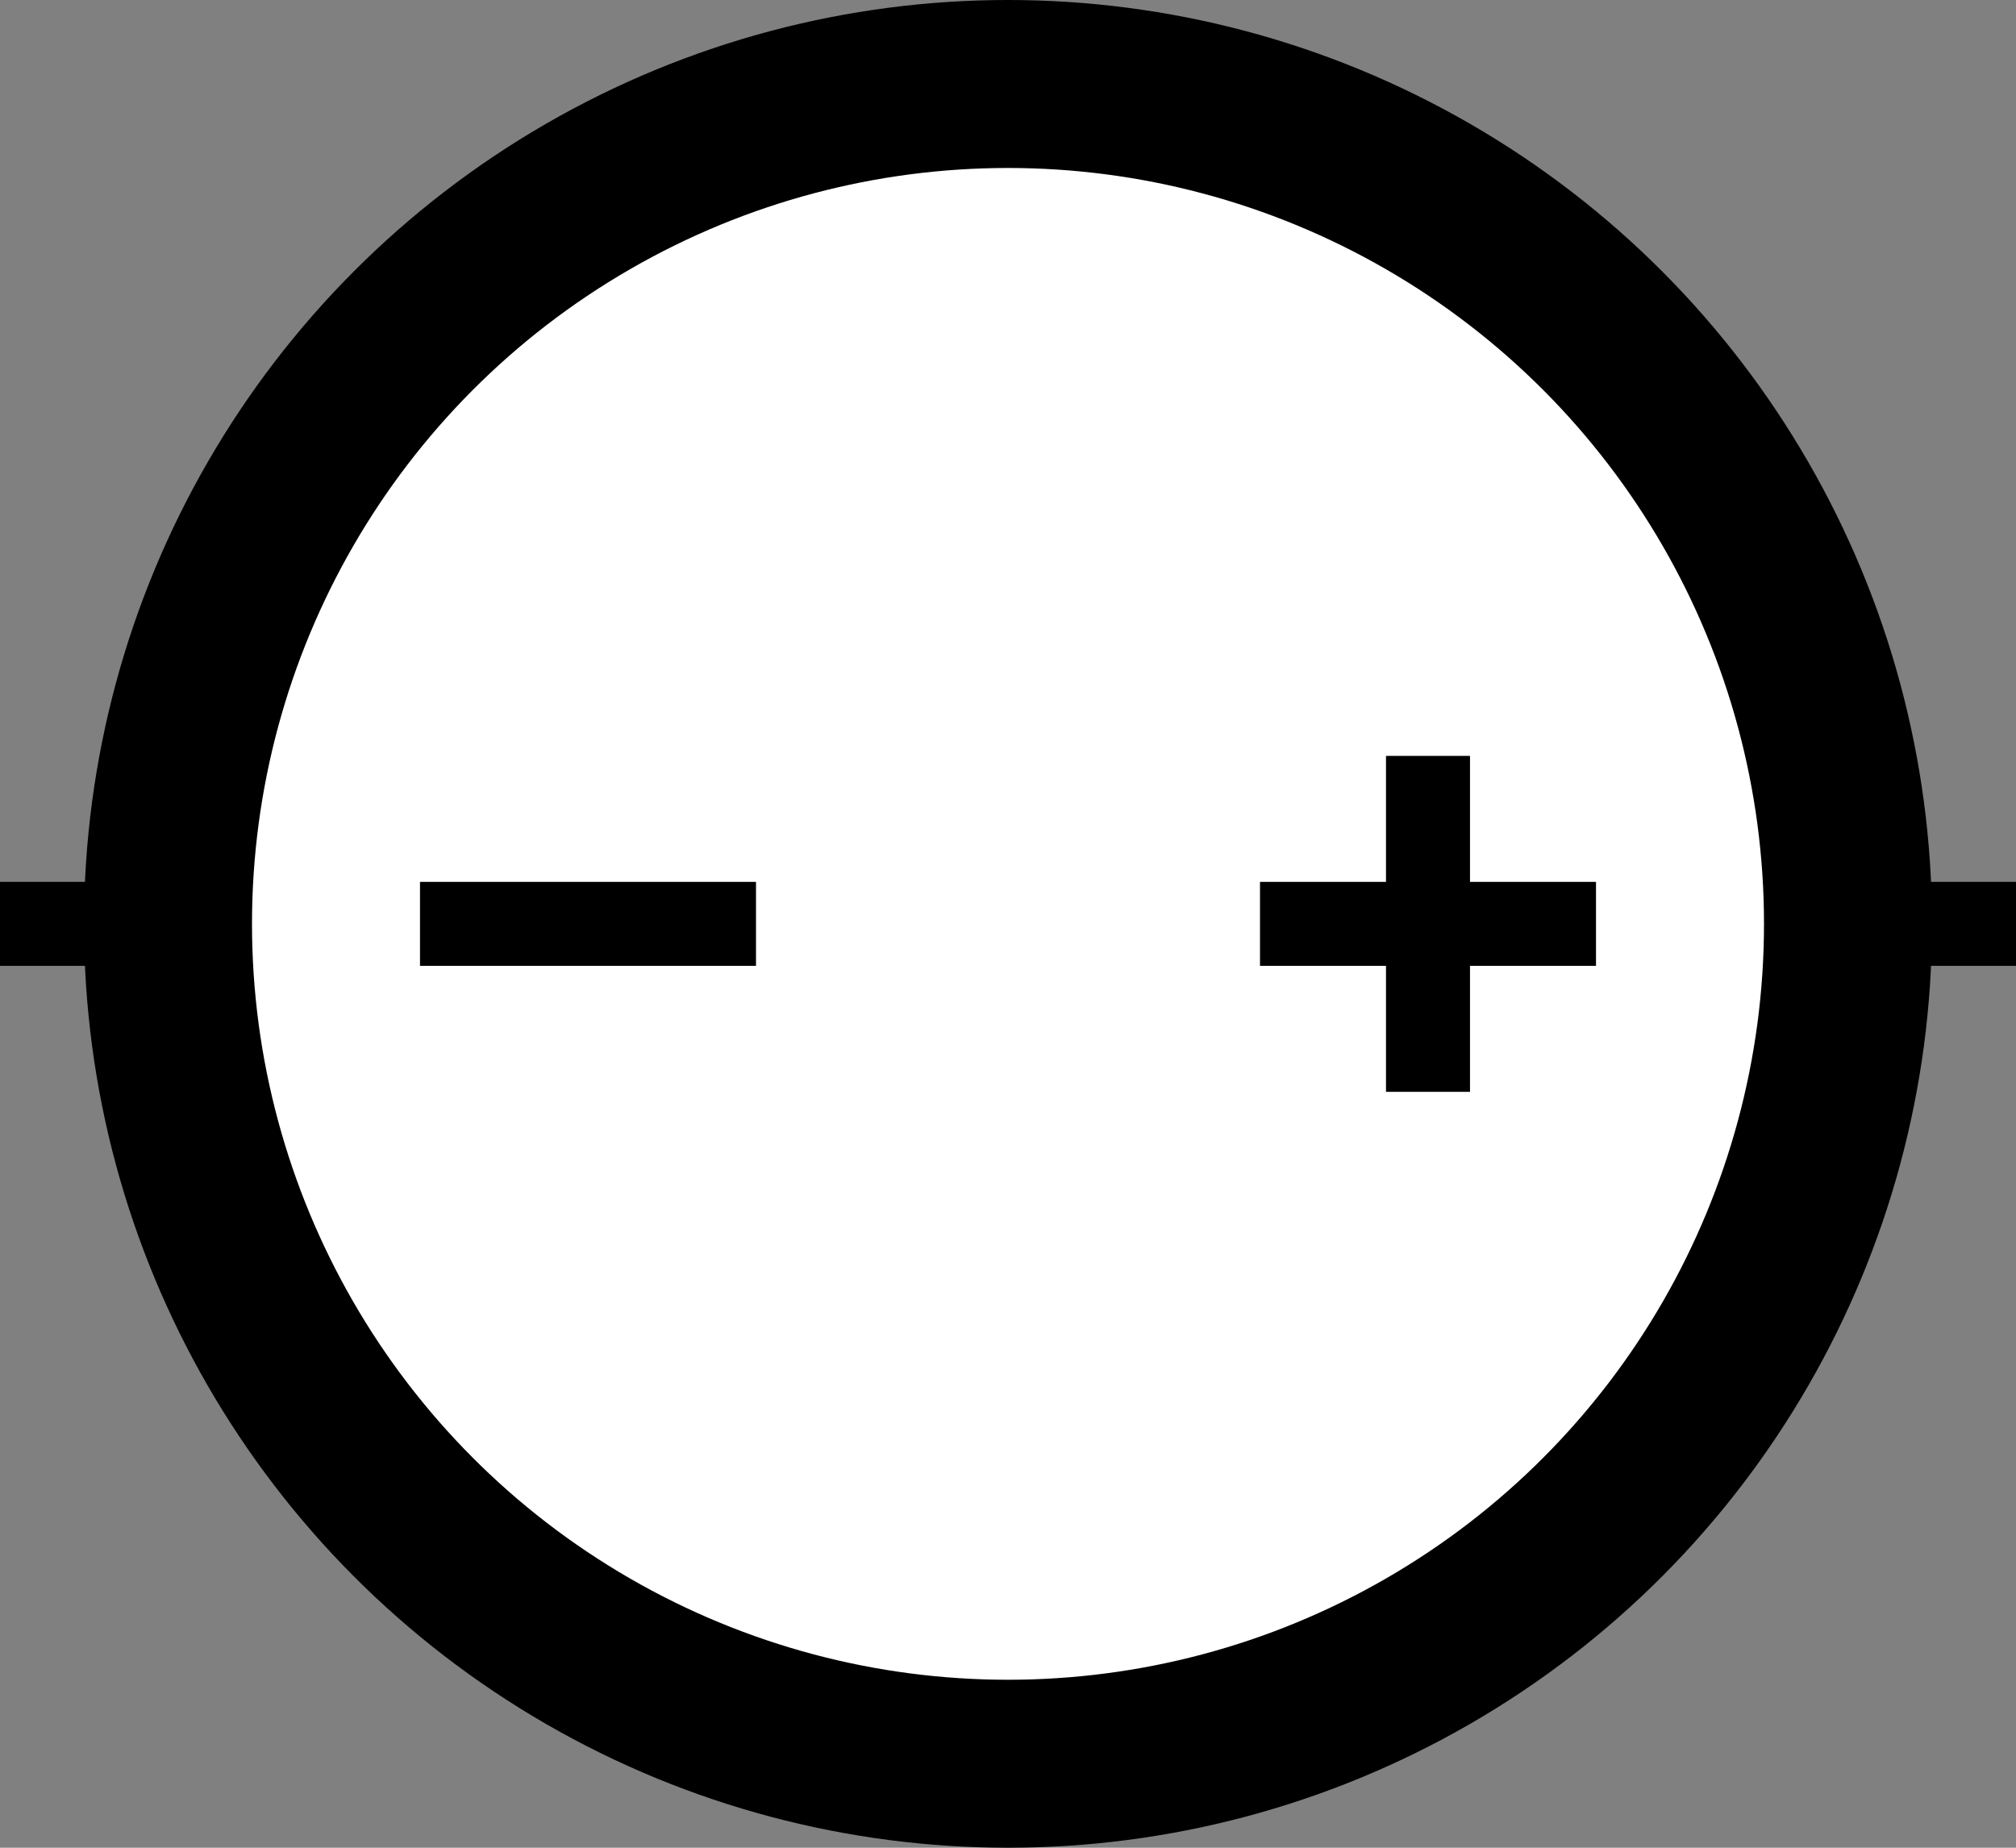 <?xml version="1.0" encoding="utf-8"?>
<!-- Generator: Adobe Illustrator 16.0.0, SVG Export Plug-In . SVG Version: 6.00 Build 0)  -->
<!DOCTYPE svg PUBLIC "-//W3C//DTD SVG 1.1//EN" "http://www.w3.org/Graphics/SVG/1.1/DTD/svg11.dtd">
<svg version="1.1" id="Layer_1" xmlns:sketch="http://www.bohemiancoding.com/sketch/ns"
	 xmlns="http://www.w3.org/2000/svg" xmlns:xlink="http://www.w3.org/1999/xlink" x="0px" y="0px" width="48px" height="44px"
	 viewBox="0 0 48 44" enable-background="new 0 0 48 44" xml:space="preserve">
<rect x="0" y="0" width="48" height="44" fill="#808080" stroke="none"/>
<g transform="translate(80, 1460)" sketch:type="MSShapeGroup">
	<circle id="Oval_8_" fill="#FFFFFF" stroke="#000000" stroke-width="4" cx="-56" cy="-1438" r="20"/>
	<path id="Shape_99_" fill="none" stroke="#000000" stroke-width="2" d="M-80-1438h4"/>
	<path id="Shape_100_" fill="none" stroke="#000000" stroke-width="2" d="M-32-1438h-4"/>
	<path id="Shape_101_" fill="none" stroke="#000000" stroke-width="2" d="M-50-1438h8"/>
	<path id="Shape_102_" fill="none" stroke="#000000" stroke-width="2" d="M-46-1442v8"/>
	<path id="Shape_103_" fill="none" stroke="#000000" stroke-width="2" d="M-70-1438h8"/>
</g>
</svg>
